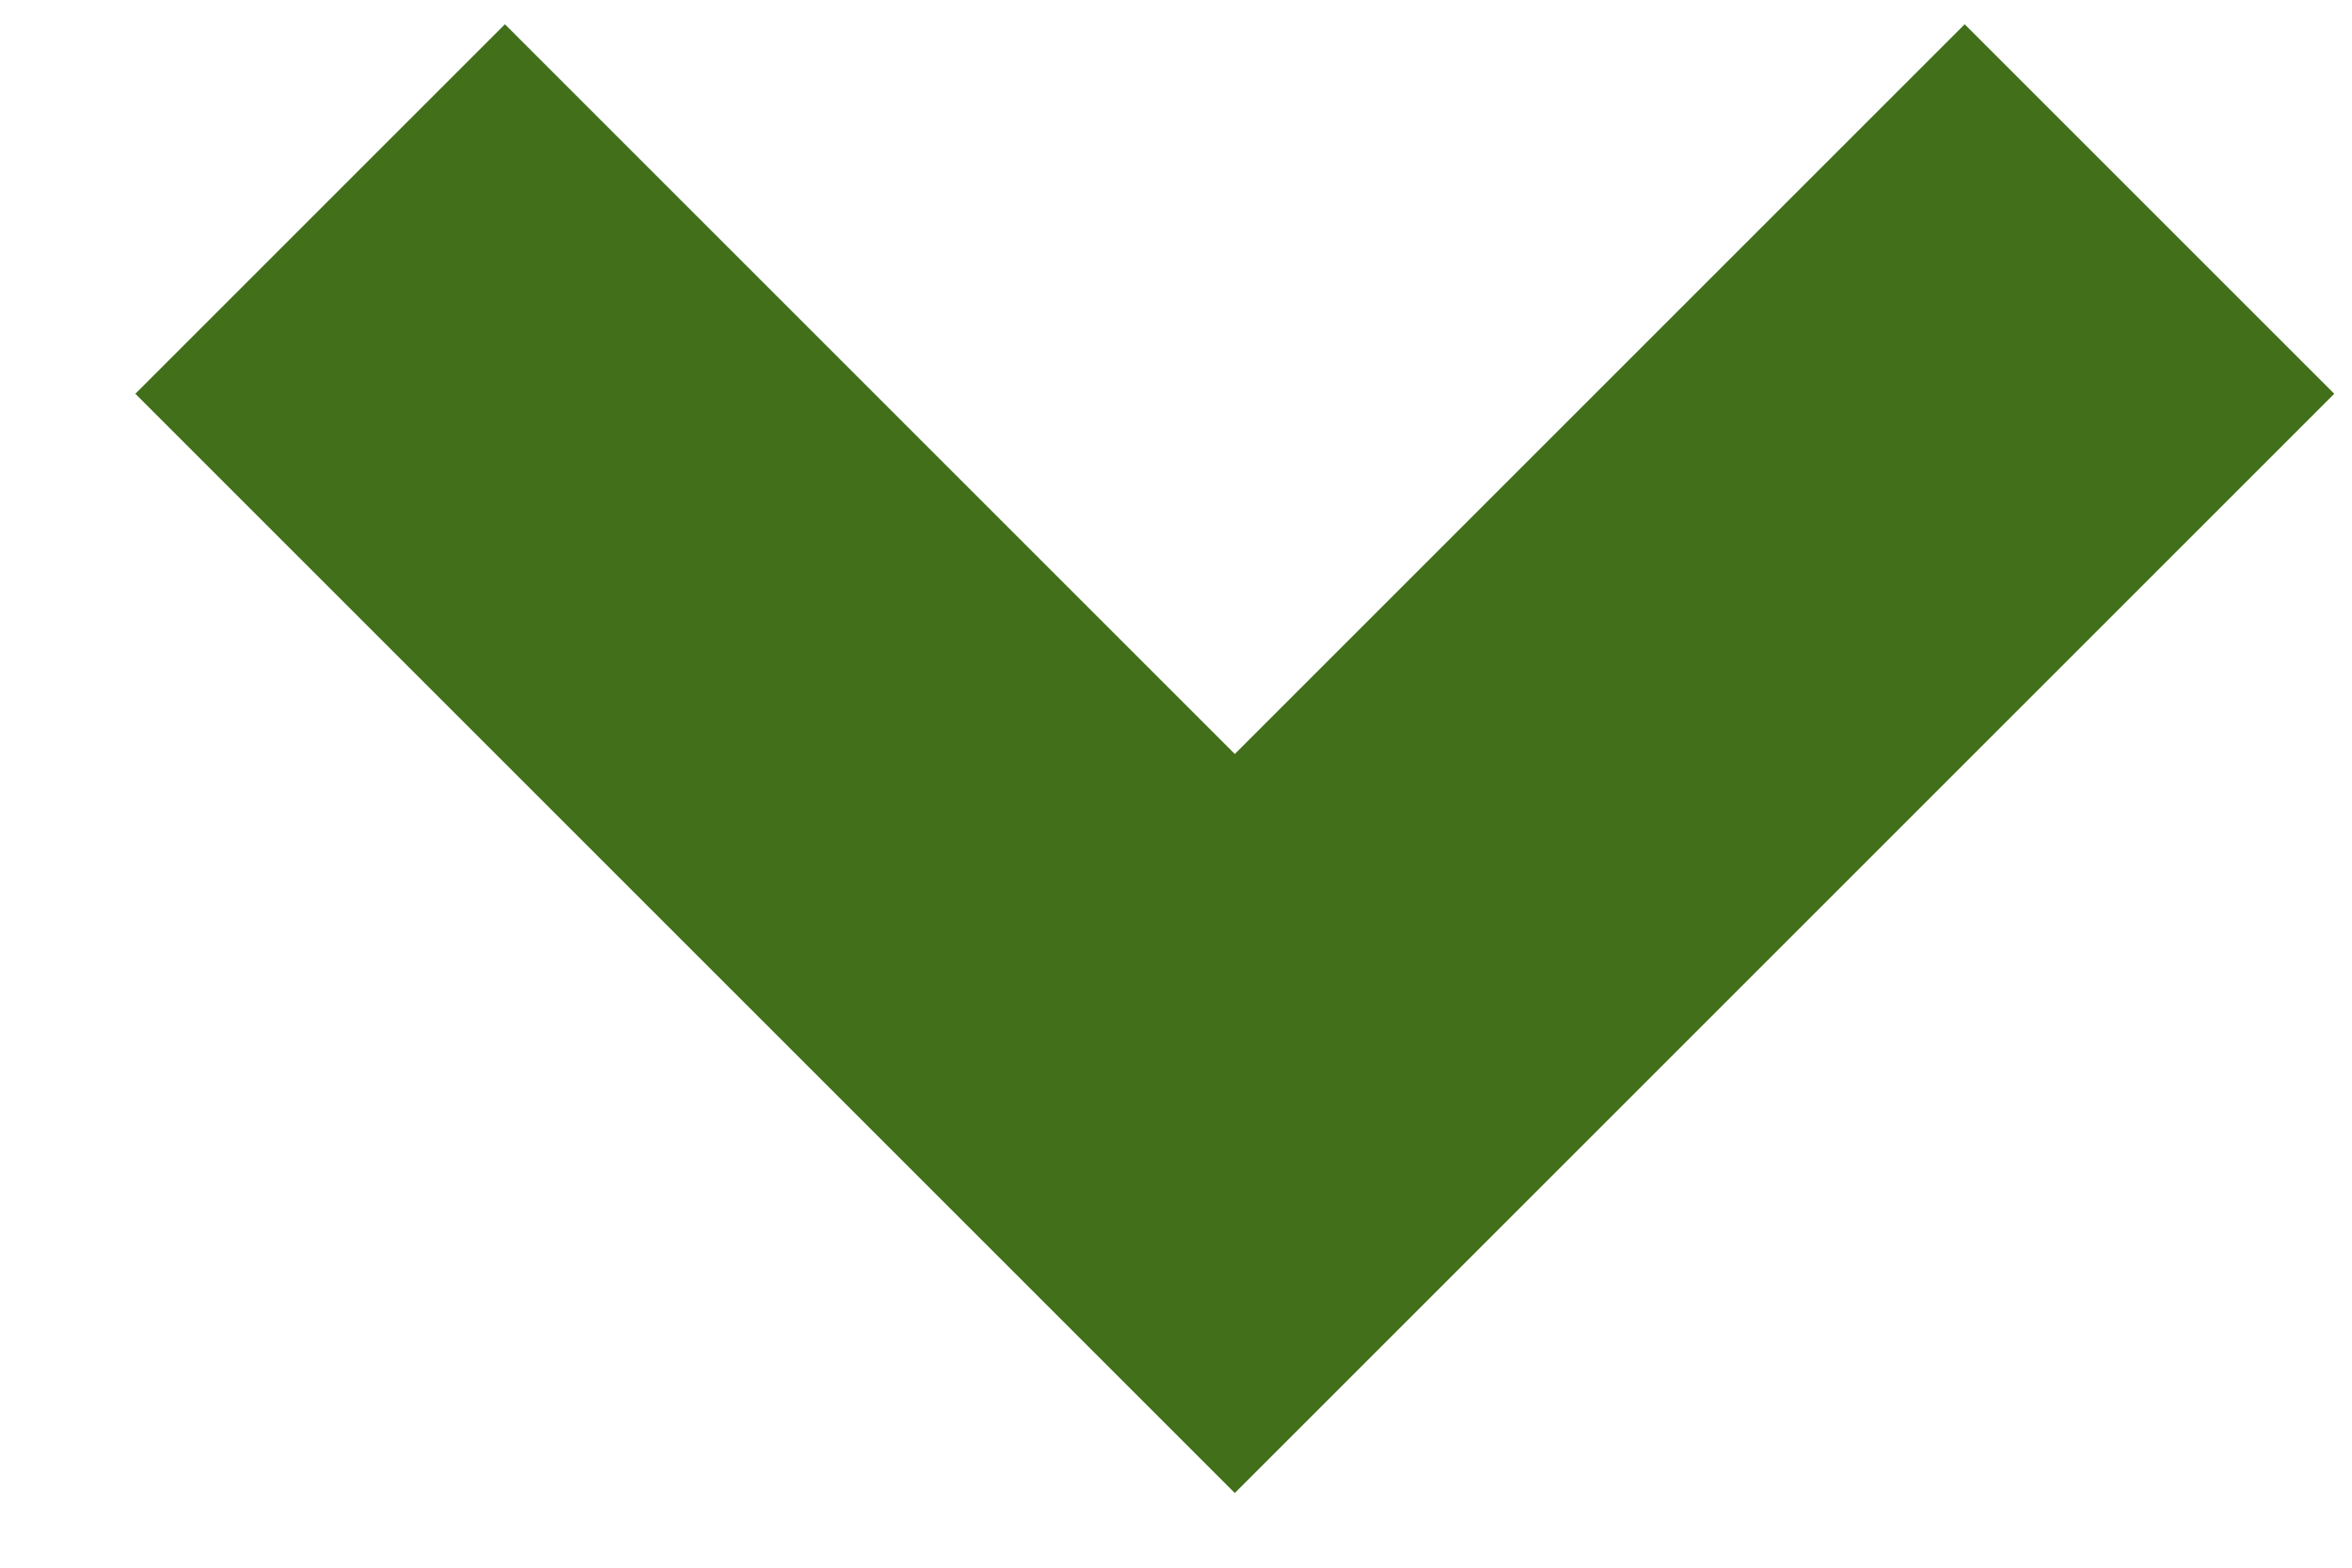<svg width="9" height="6" viewBox="0 0 9 6" version="1.1" xmlns="http://www.w3.org/2000/svg"><g id="Page-1" stroke="none" stroke-width="1" fill="none" fill-rule="evenodd"><g id="Riverbend-CSA-Home-Copy-18" transform="translate(-912 -42)" stroke="#416F1A" stroke-width="2"><path id="Path-3" transform="rotate(90 916.725 44.55)" d="M914.975 41.05l3.5 3.5-3.5 3.5"/></g></g></svg>